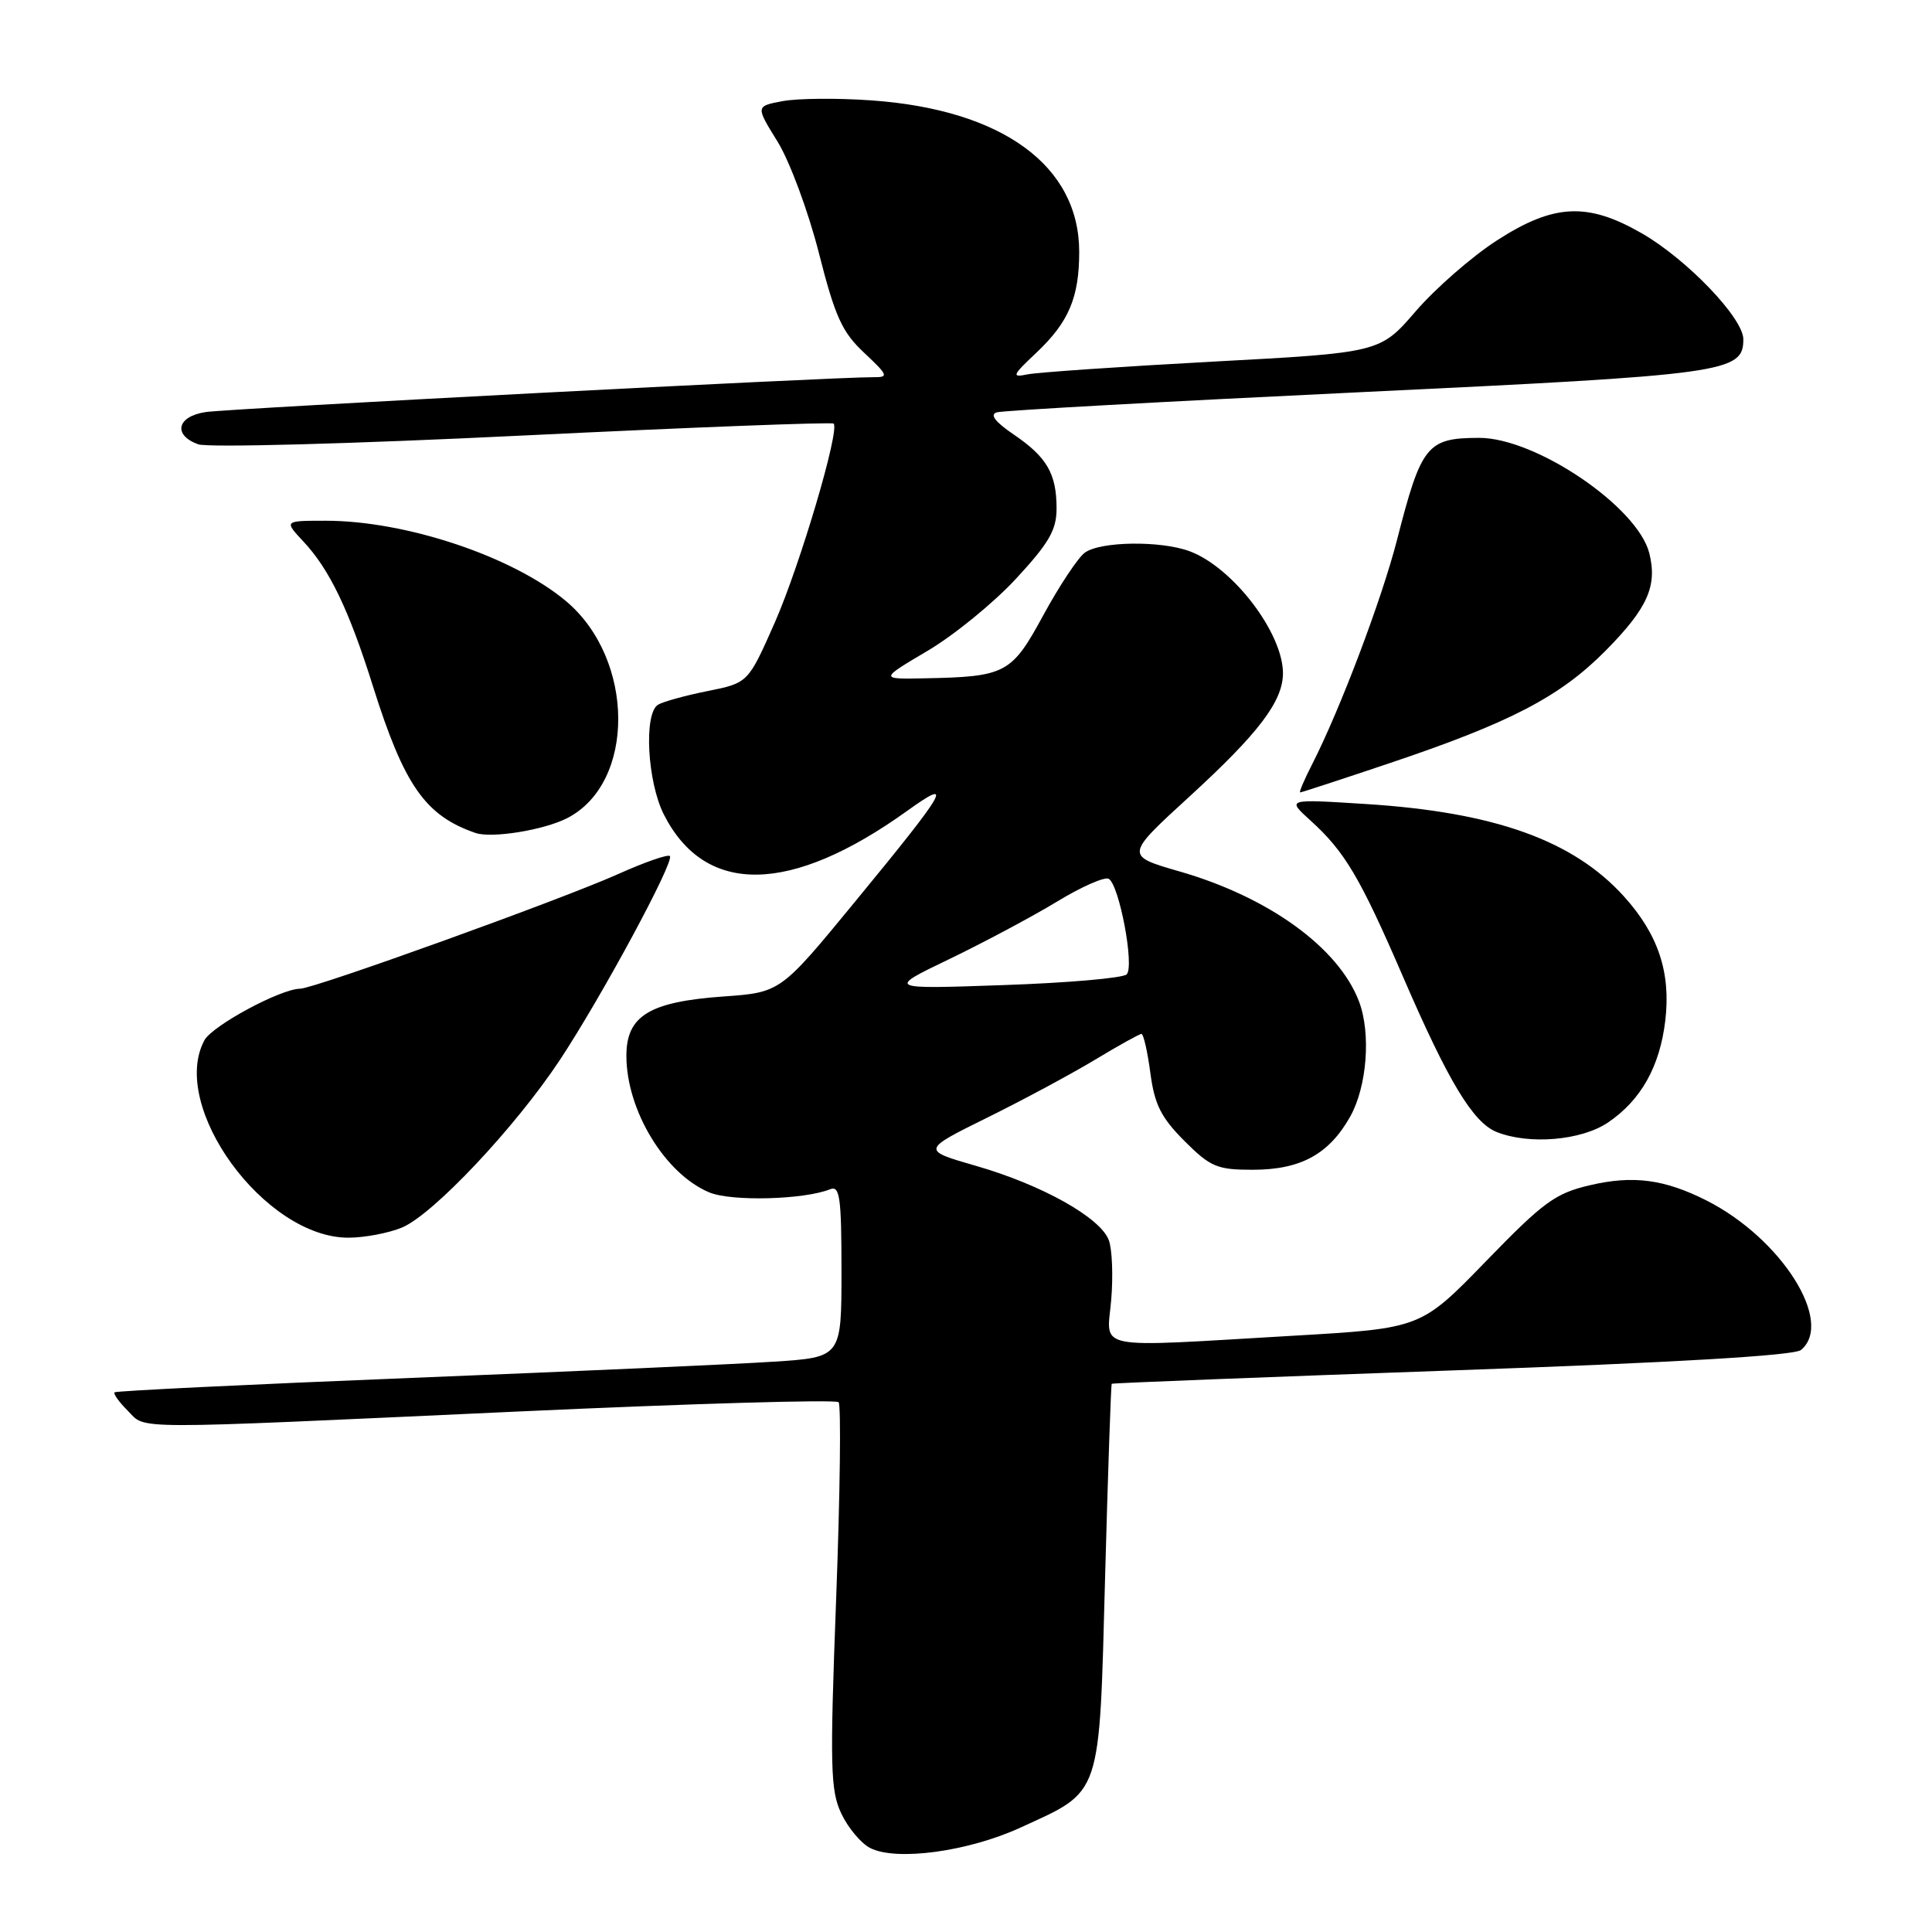 <?xml version="1.0" encoding="UTF-8" standalone="no"?>
<!DOCTYPE svg PUBLIC "-//W3C//DTD SVG 1.1//EN" "http://www.w3.org/Graphics/SVG/1.1/DTD/svg11.dtd" >
<svg xmlns="http://www.w3.org/2000/svg" xmlns:xlink="http://www.w3.org/1999/xlink" version="1.1" viewBox="0 0 256 256">
 <g >
 <path fill="currentColor"
d=" M 135.23 242.16 C 146.07 237.19 145.64 238.44 146.43 209.02 C 146.81 195.01 147.21 183.46 147.31 183.36 C 147.41 183.26 167.70 182.47 192.39 181.59 C 221.98 180.55 237.75 179.62 238.64 178.88 C 243.07 175.20 236.05 164.10 226.12 159.07 C 220.55 156.26 216.40 155.71 210.71 157.04 C 206.09 158.11 204.53 159.25 196.89 167.13 C 188.27 176.01 188.27 176.01 171.39 176.99 C 144.41 178.56 146.67 179.00 147.24 172.25 C 147.51 169.09 147.37 165.52 146.92 164.32 C 145.80 161.33 138.06 157.00 129.35 154.49 C 122.10 152.40 122.10 152.40 130.80 148.10 C 135.58 145.74 142.03 142.27 145.13 140.40 C 148.23 138.53 150.98 137.00 151.25 137.00 C 151.52 137.00 152.05 139.33 152.43 142.18 C 152.98 146.36 153.85 148.08 156.94 151.18 C 160.39 154.63 161.27 155.00 165.98 155.00 C 172.34 155.00 176.10 152.95 178.91 147.95 C 181.14 143.97 181.68 136.92 180.07 132.68 C 177.36 125.57 168.14 118.89 156.33 115.48 C 149.05 113.38 149.05 113.38 157.65 105.51 C 166.79 97.14 169.99 92.92 170.00 89.21 C 170.00 83.89 163.40 75.22 157.68 73.06 C 153.85 71.61 145.75 71.72 143.72 73.25 C 142.81 73.94 140.35 77.65 138.26 81.49 C 134.04 89.27 133.29 89.67 122.52 89.88 C 116.55 90.00 116.55 90.00 122.89 86.25 C 126.38 84.19 131.66 79.89 134.62 76.69 C 139.00 71.96 140.00 70.23 140.00 67.38 C 140.00 62.76 138.72 60.56 134.30 57.56 C 131.86 55.90 131.12 54.93 132.07 54.64 C 132.86 54.39 154.43 53.20 180.00 51.98 C 228.82 49.66 231.00 49.36 231.00 44.95 C 231.00 42.15 223.50 34.33 217.52 30.90 C 210.33 26.77 205.86 27.00 198.33 31.87 C 195.04 33.99 190.21 38.21 187.60 41.23 C 182.86 46.73 182.86 46.73 160.68 47.92 C 148.48 48.58 137.43 49.34 136.13 49.61 C 134.00 50.05 134.12 49.75 137.34 46.72 C 141.61 42.69 143.00 39.42 143.00 33.37 C 143.00 21.95 132.80 14.52 115.44 13.30 C 110.96 12.98 105.68 13.03 103.71 13.40 C 100.12 14.07 100.12 14.07 103.04 18.78 C 104.64 21.38 107.10 28.00 108.50 33.50 C 110.65 41.96 111.57 44.00 114.51 46.75 C 117.69 49.74 117.79 50.00 115.74 49.98 C 110.75 49.94 30.27 54.14 27.25 54.60 C 23.45 55.17 22.88 57.64 26.25 58.87 C 27.50 59.33 46.54 58.82 69.28 57.71 C 91.71 56.62 110.24 55.91 110.46 56.13 C 111.31 56.98 106.00 74.91 102.66 82.50 C 99.13 90.49 99.13 90.49 93.76 91.57 C 90.80 92.16 87.85 92.98 87.19 93.38 C 85.28 94.56 85.77 103.62 87.98 107.96 C 93.47 118.72 104.77 118.53 120.24 107.42 C 126.51 102.92 125.56 104.57 113.28 119.50 C 103.42 131.50 103.42 131.50 95.85 132.04 C 86.04 132.74 83.00 134.60 83.00 139.90 C 83.00 147.14 88.13 155.57 94.01 158.01 C 96.95 159.22 106.55 158.97 110.00 157.58 C 111.28 157.07 111.50 158.65 111.50 168.41 C 111.50 179.85 111.50 179.85 102.50 180.43 C 97.55 180.76 75.95 181.72 54.51 182.58 C 33.06 183.44 15.36 184.30 15.18 184.49 C 14.99 184.68 15.77 185.77 16.92 186.92 C 19.45 189.45 16.16 189.44 68.50 187.04 C 91.60 185.98 110.78 185.42 111.12 185.80 C 111.46 186.19 111.32 197.84 110.80 211.69 C 109.95 234.15 110.03 237.26 111.48 240.31 C 112.37 242.20 114.09 244.25 115.30 244.87 C 118.77 246.64 128.28 245.35 135.23 242.16 Z  M 53.28 162.65 C 57.41 160.91 68.25 149.41 74.18 140.46 C 79.69 132.13 89.43 114.09 88.76 113.43 C 88.50 113.17 85.40 114.25 81.88 115.83 C 74.42 119.18 41.63 131.00 39.77 131.01 C 37.17 131.03 28.12 135.91 27.08 137.85 C 22.39 146.61 35.07 164.00 46.15 164.00 C 48.30 164.00 51.51 163.39 53.28 162.65 Z  M 213.05 148.75 C 217.43 145.79 219.93 141.35 220.66 135.23 C 221.41 128.87 219.73 123.82 215.19 118.79 C 208.47 111.35 198.00 107.60 180.88 106.53 C 170.50 105.87 170.50 105.87 173.61 108.69 C 178.20 112.84 180.20 116.22 185.94 129.50 C 191.91 143.31 195.18 148.73 198.30 149.99 C 202.58 151.71 209.52 151.13 213.05 148.75 Z  M 75.15 108.41 C 84.24 103.76 84.16 87.36 75.01 79.66 C 67.98 73.75 53.80 69.00 43.15 69.00 C 37.63 69.00 37.63 69.00 40.20 71.75 C 43.66 75.44 46.24 80.80 49.44 91.00 C 53.56 104.08 56.36 108.08 63.00 110.37 C 65.15 111.11 72.04 110.00 75.15 108.41 Z  M 184.05 101.15 C 200.13 95.75 206.69 92.33 212.74 86.23 C 218.31 80.60 219.63 77.65 218.54 73.30 C 217.00 67.16 203.50 58.01 196.00 58.02 C 189.09 58.03 188.33 58.97 185.11 71.55 C 183.09 79.42 177.58 93.99 173.88 101.24 C 172.82 103.31 172.10 105.00 172.28 105.00 C 172.45 105.00 177.75 103.27 184.05 101.15 Z  M 125.80 127.08 C 130.36 124.88 136.77 121.46 140.04 119.48 C 143.31 117.49 146.40 116.13 146.92 116.45 C 148.33 117.32 150.34 128.06 149.29 129.11 C 148.80 129.60 141.45 130.24 132.95 130.53 C 117.50 131.07 117.50 131.07 125.80 127.08 Z "/>
</g>
</svg>